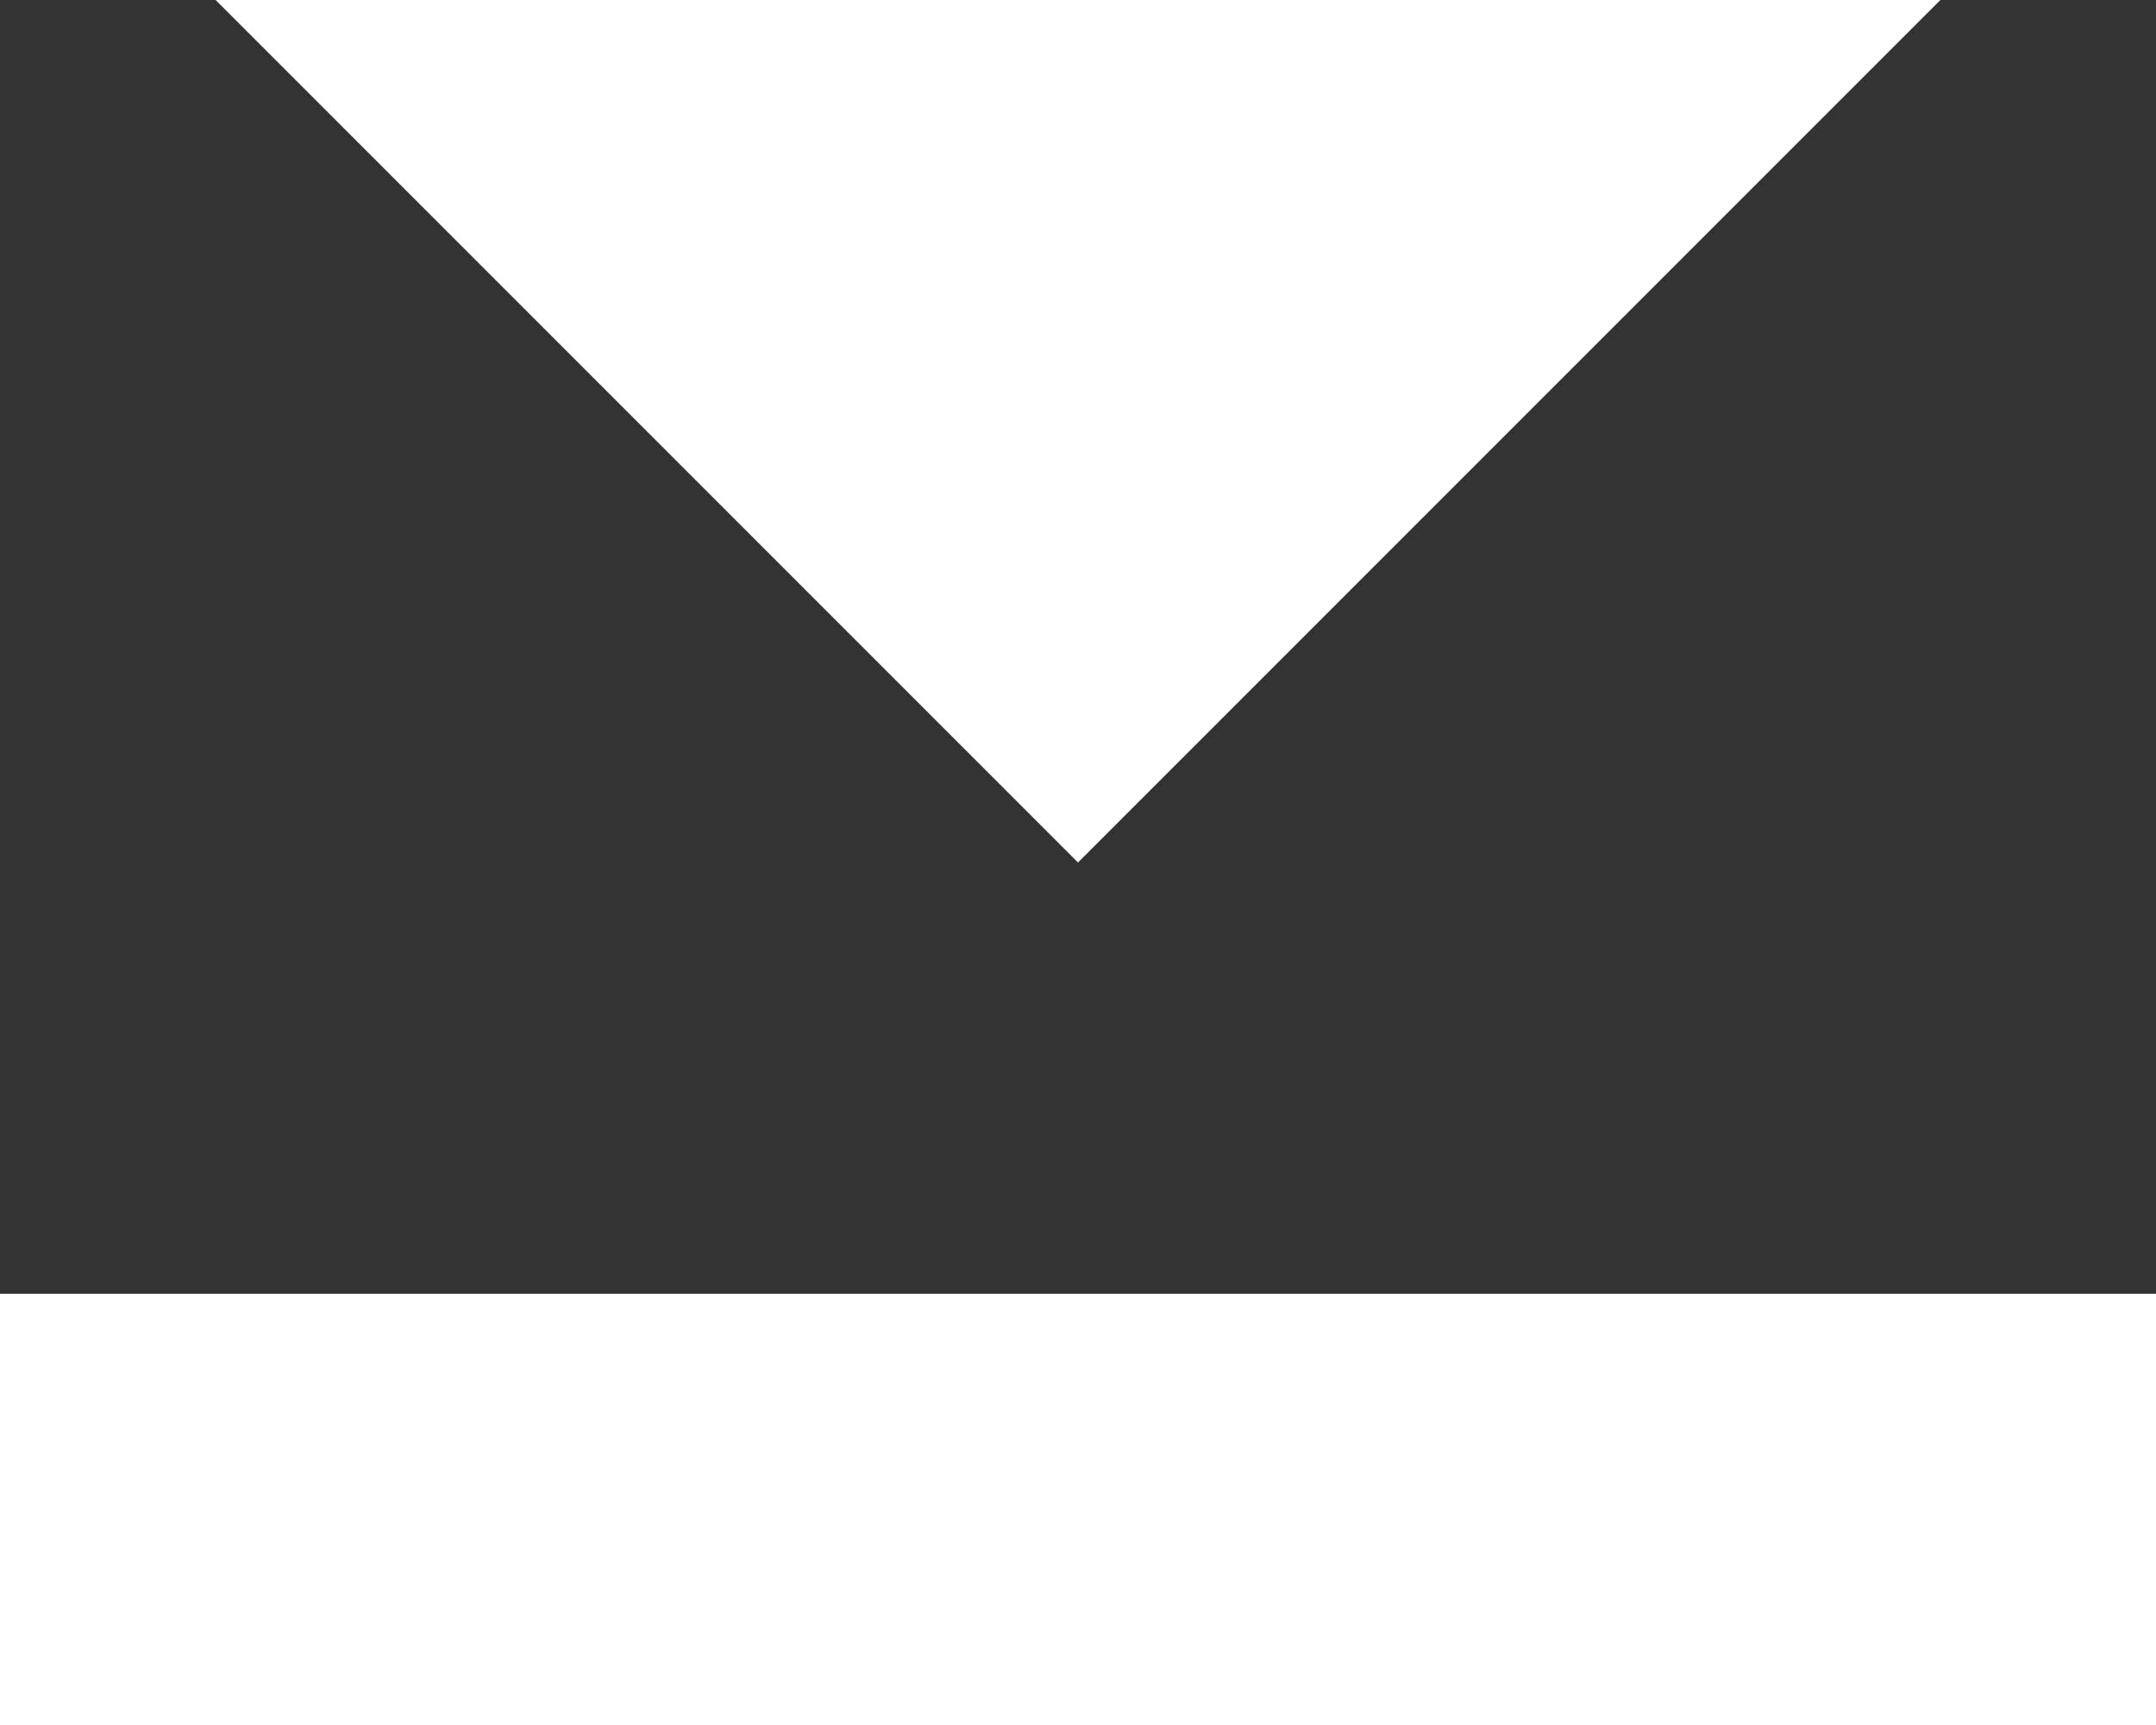 <svg width="10" height="8" viewBox="0 0 10 8" fill="none" xmlns="http://www.w3.org/2000/svg">
<rect x="0" y="0" width="10" height="8" fill="#333333" stroke="none"/>
<rect y="6" width="10" height="2" fill="white"/>
<path d="M5 4L9 0L1 -6.99382e-07L5 4Z" fill="white"/>
</svg>
